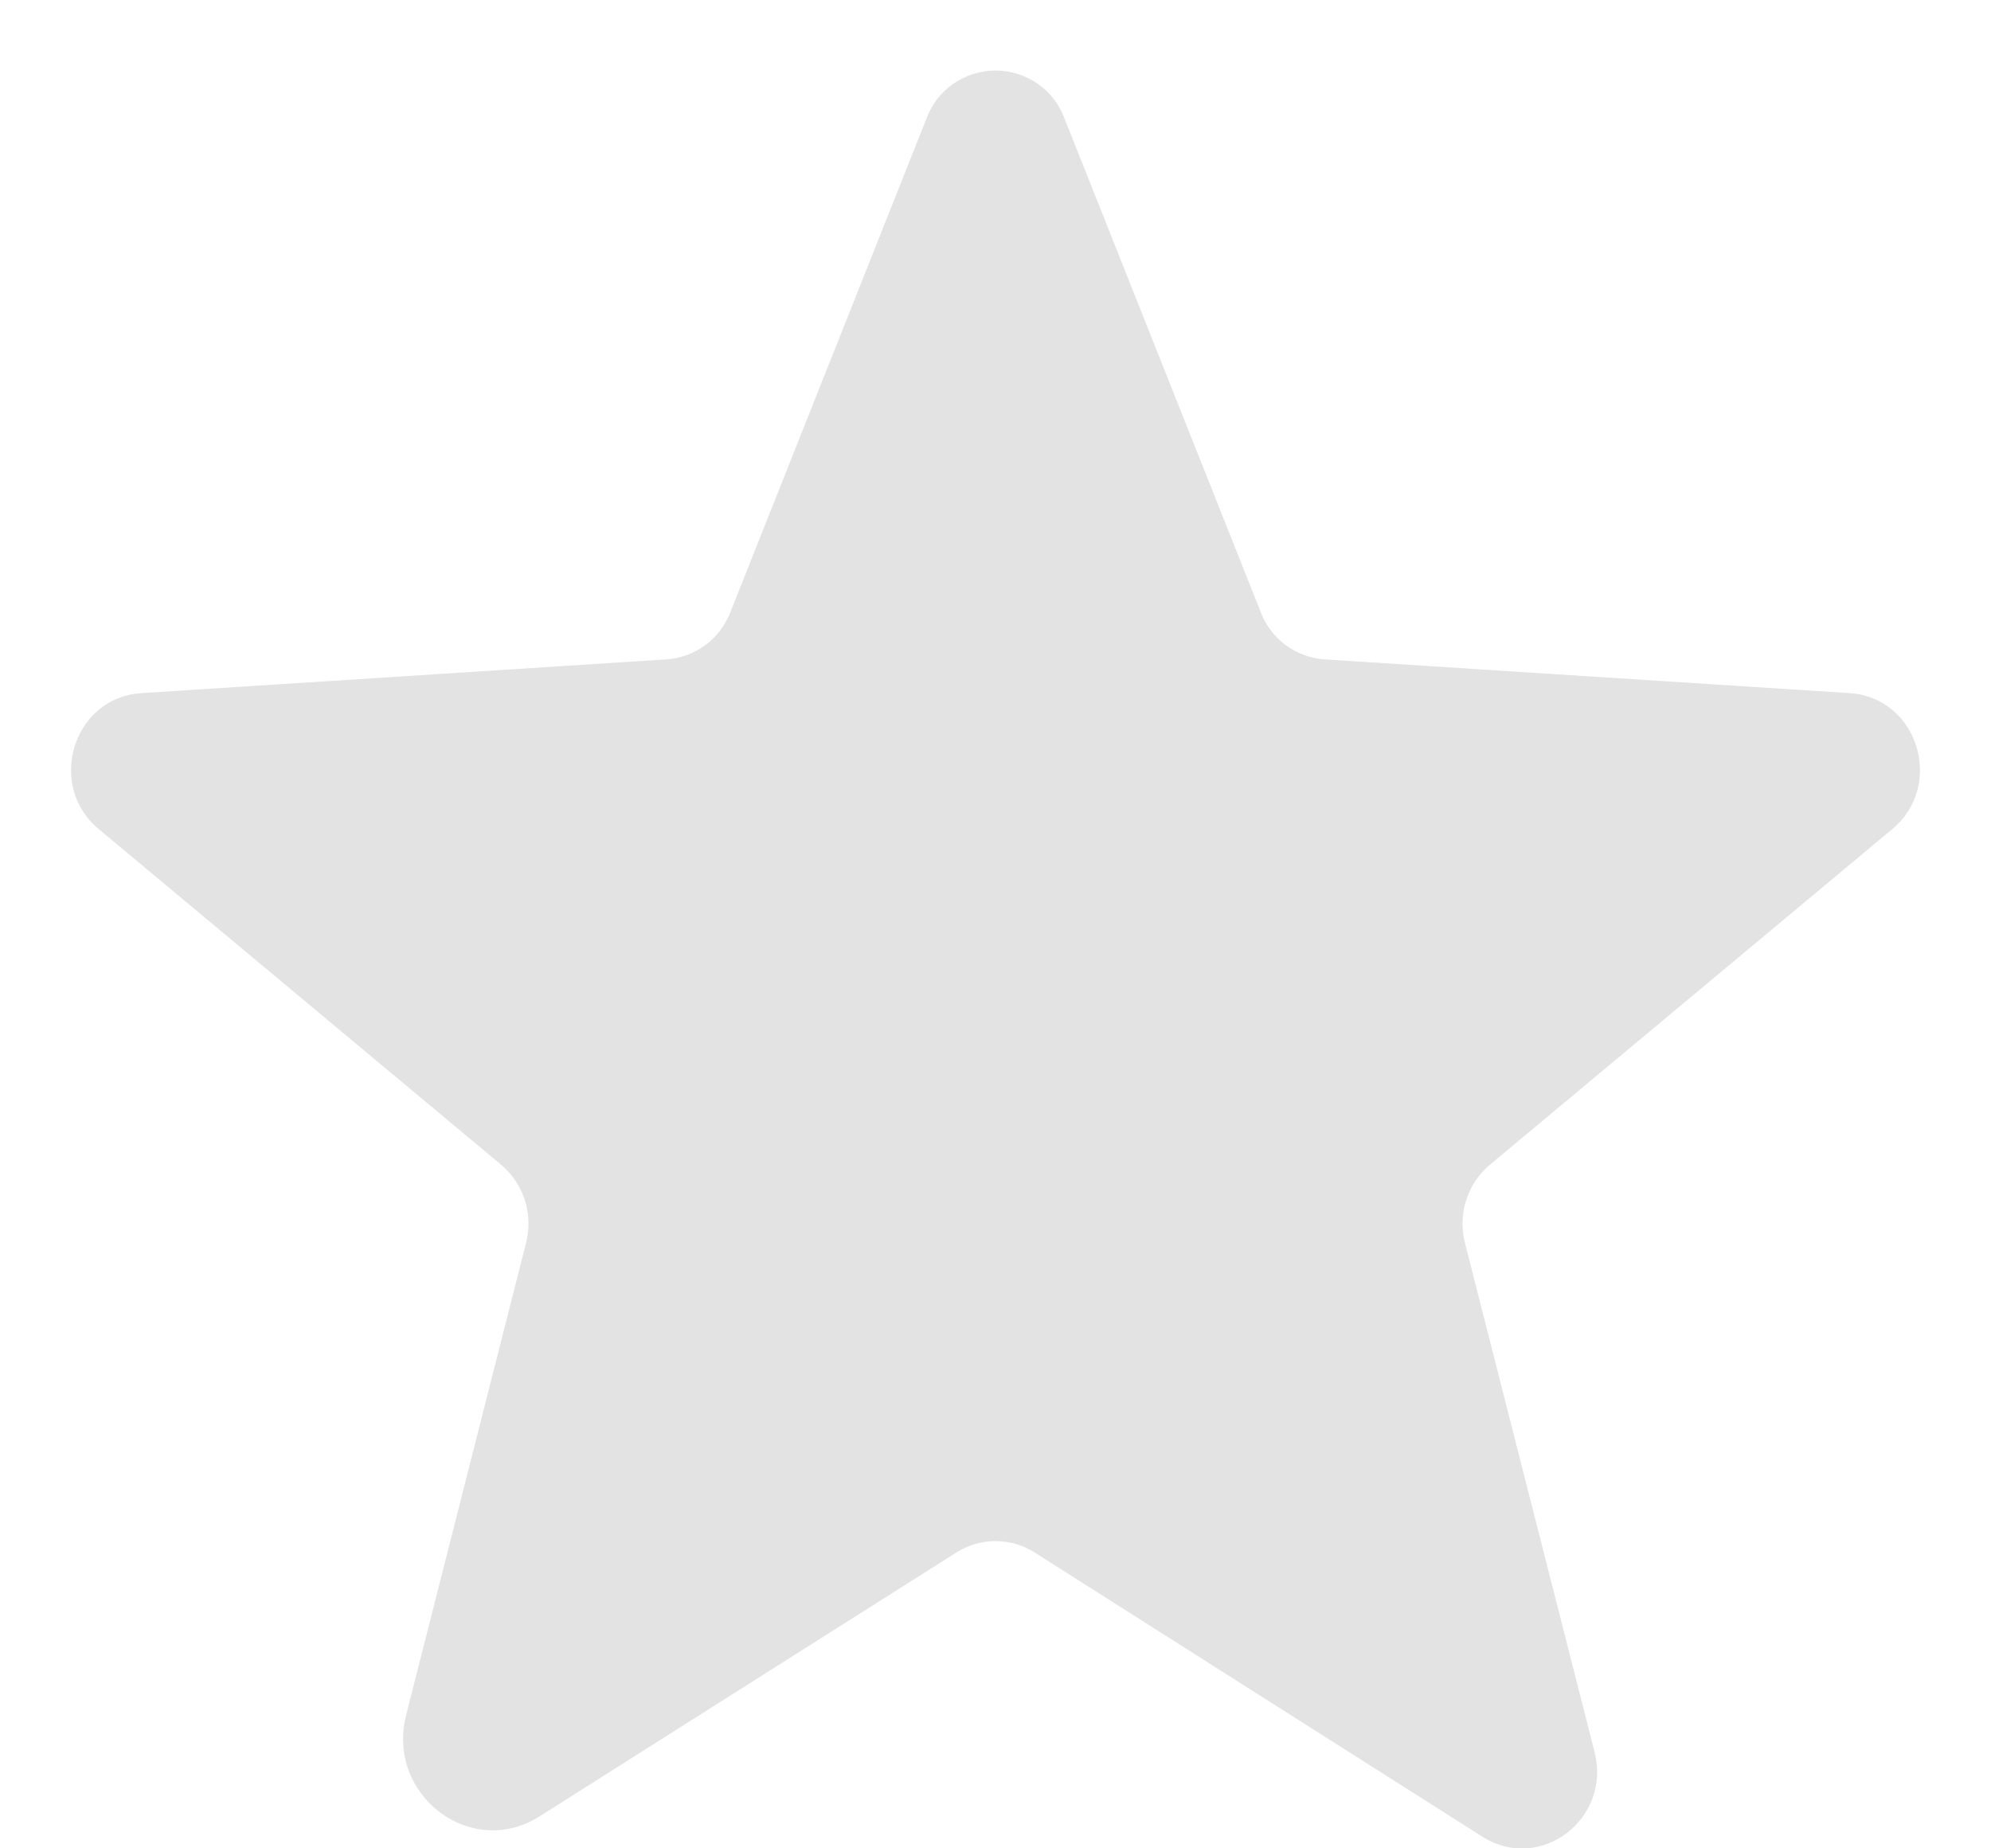 <svg width="14" height="13" viewBox="0 0 14 13" fill="none" xmlns="http://www.w3.org/2000/svg">
<path d="M7.275 10.919L10.425 12.919C10.831 13.175 11.331 12.794 11.213 12.325L10.3 8.738C10.275 8.638 10.279 8.534 10.311 8.436C10.343 8.339 10.402 8.253 10.481 8.188L13.306 5.831C13.675 5.525 13.488 4.906 13.006 4.875L9.319 4.638C9.218 4.632 9.121 4.597 9.04 4.537C8.959 4.477 8.898 4.395 8.863 4.3L7.487 0.838C7.451 0.737 7.385 0.651 7.298 0.59C7.21 0.529 7.106 0.496 7 0.496C6.894 0.496 6.79 0.529 6.702 0.59C6.615 0.651 6.549 0.737 6.513 0.838L5.138 4.3C5.102 4.395 5.041 4.477 4.96 4.537C4.879 4.597 4.782 4.632 4.681 4.638L0.994 4.875C0.512 4.906 0.325 5.525 0.694 5.831L3.519 8.188C3.598 8.253 3.657 8.339 3.689 8.436C3.721 8.534 3.725 8.638 3.7 8.738L2.856 12.062C2.712 12.625 3.312 13.081 3.794 12.775L6.725 10.919C6.807 10.867 6.903 10.839 7 10.839C7.097 10.839 7.193 10.867 7.275 10.919V10.919Z" fill="#E3E3E3"/>
</svg>

